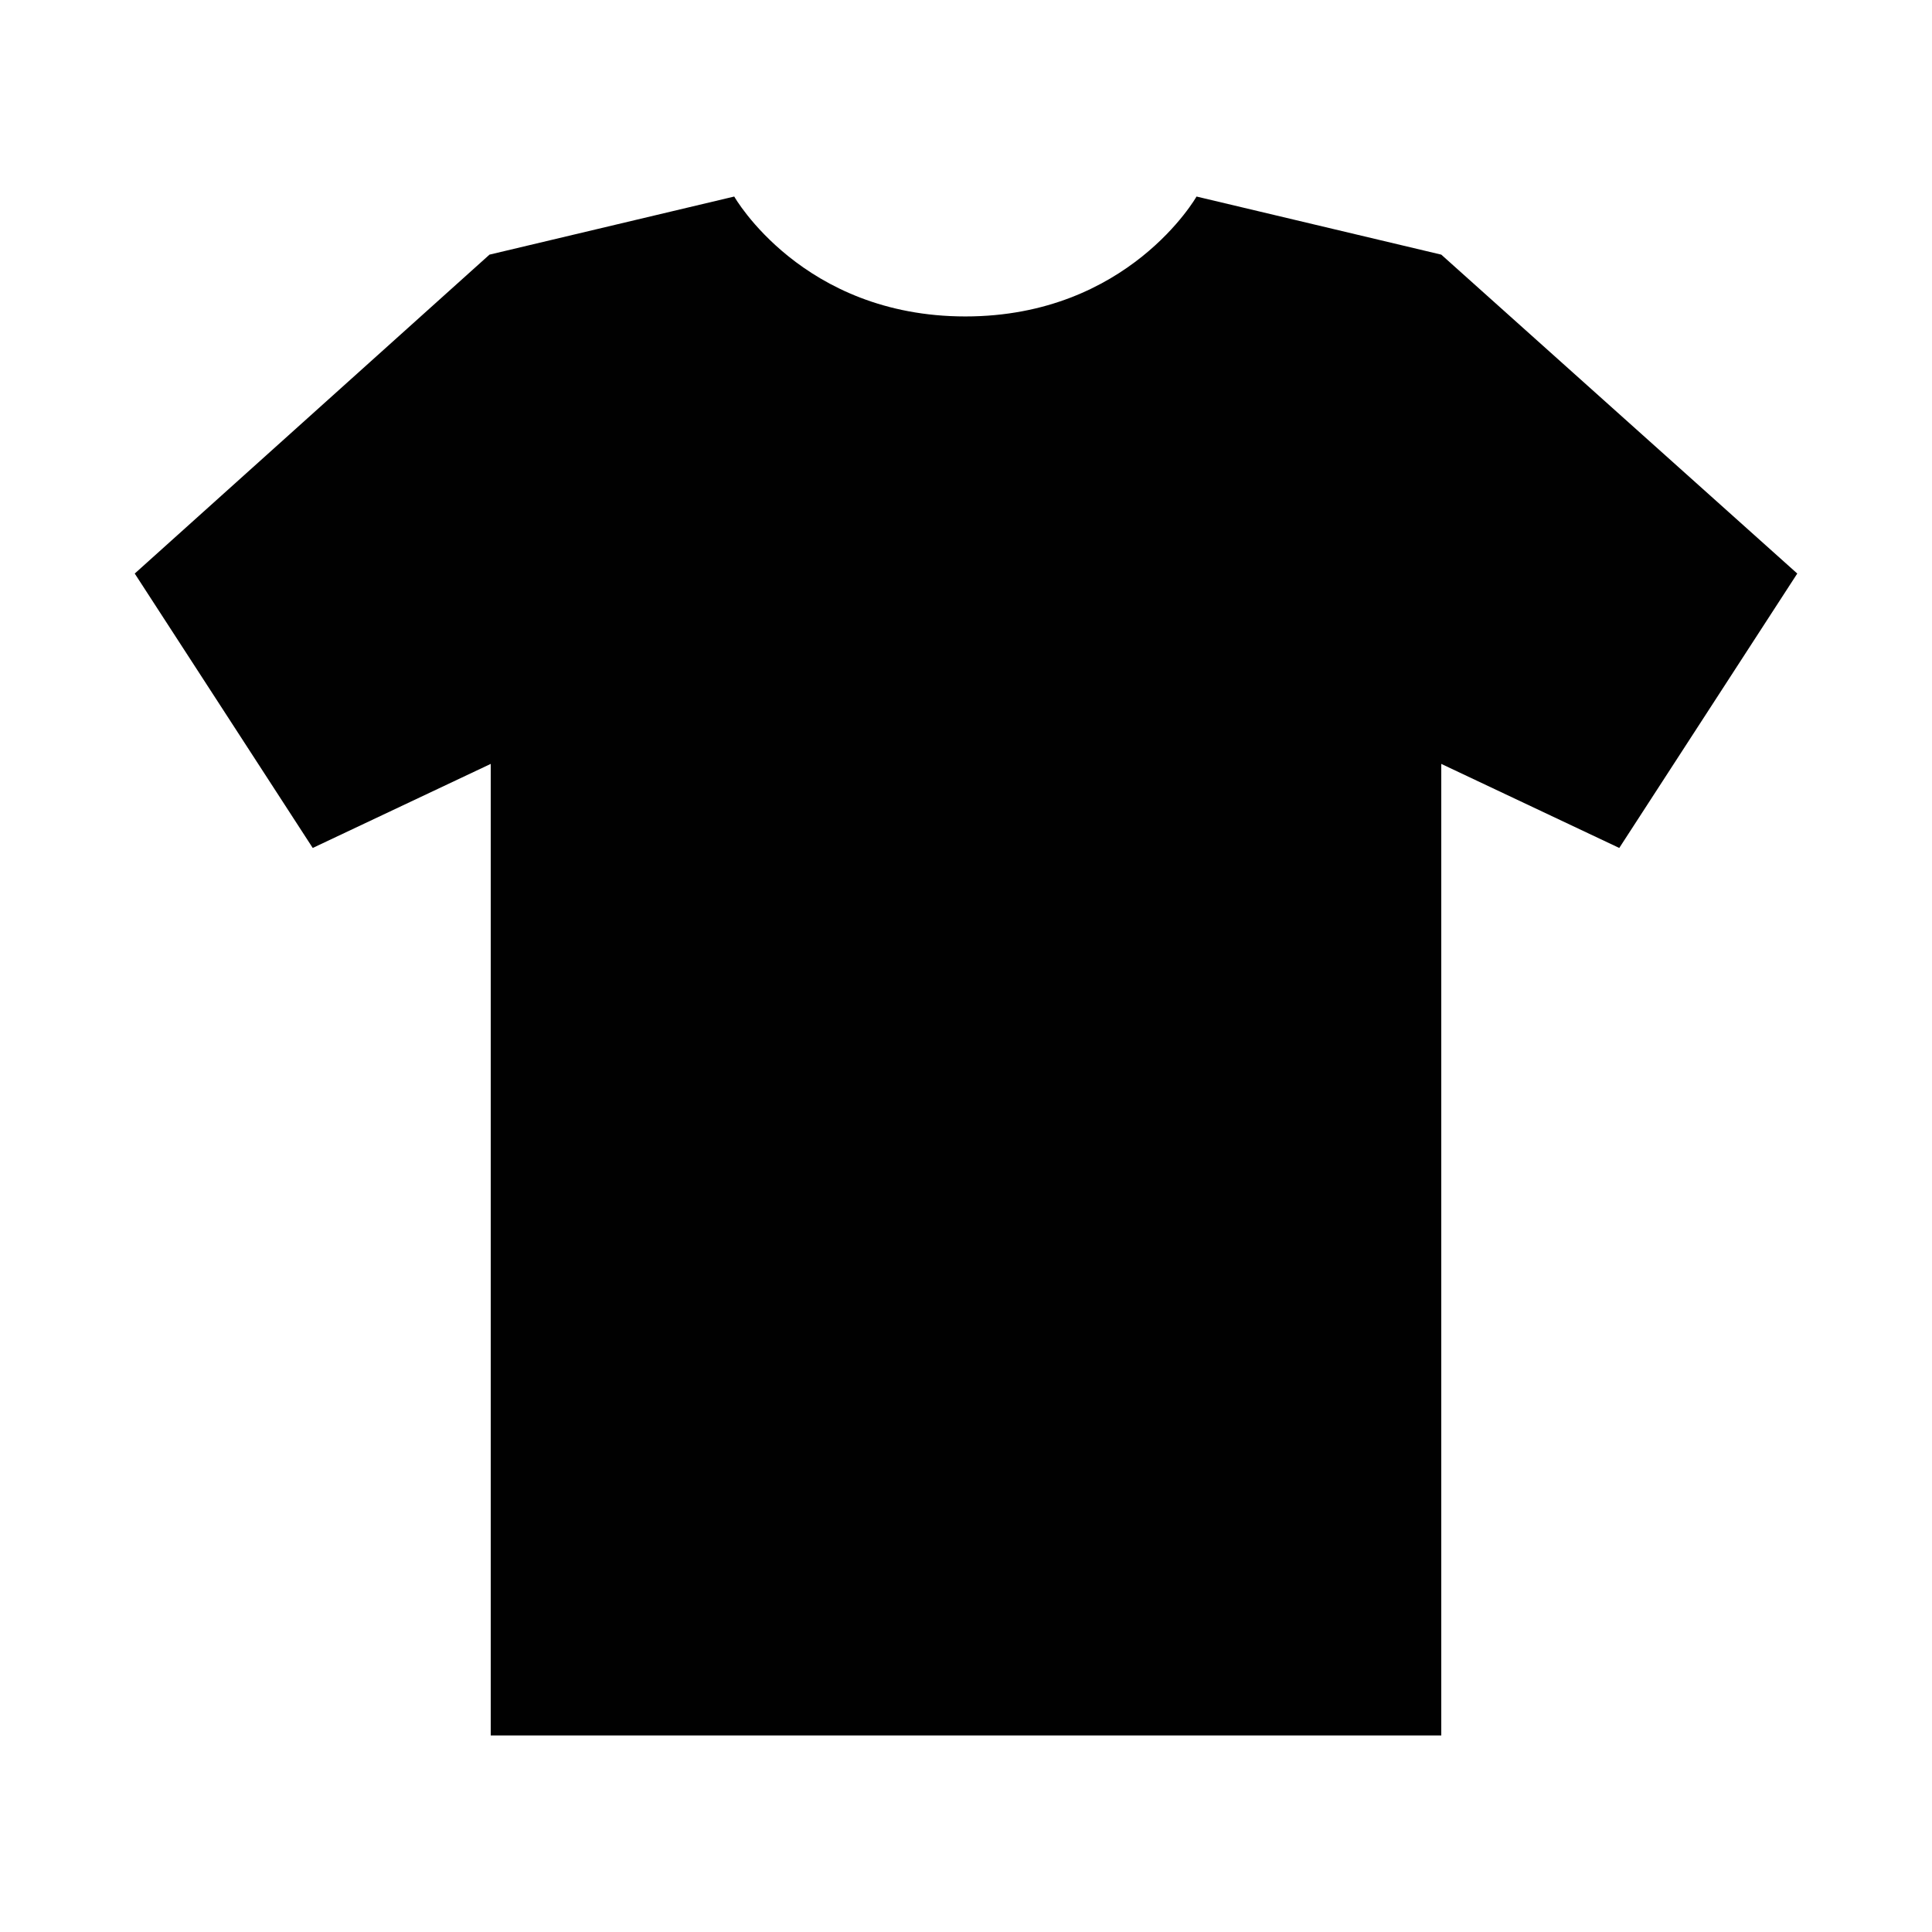 <?xml version="1.0" encoding="utf-8"?>
<!-- Generator: Adobe Illustrator 20.1.0, SVG Export Plug-In . SVG Version: 6.00 Build 0)  -->
<svg version="1.1" id="Layer_1" xmlns="http://www.w3.org/2000/svg" xmlns:xlink="http://www.w3.org/1999/xlink" x="0px" y="0px"
	 viewBox="0 0 156.3 156.3" style="enable-background:new 0 0 156.3 156.3;" xml:space="preserve">
<style type="text/css">
	.st0{fill:#010101;}
</style>
<path class="st0" d="M116.6,20.6l-19.8-4.7c0,0-5.5,9.7-18.7,9.7s-18.7-9.7-18.7-9.7l-19.8,4.7L10.9,46.4l14.4,22.2l14.4-6.8v78.6
	h76.9V61.8l14.4,6.8l14.4-22.2L116.6,20.6z"/>
</svg>
